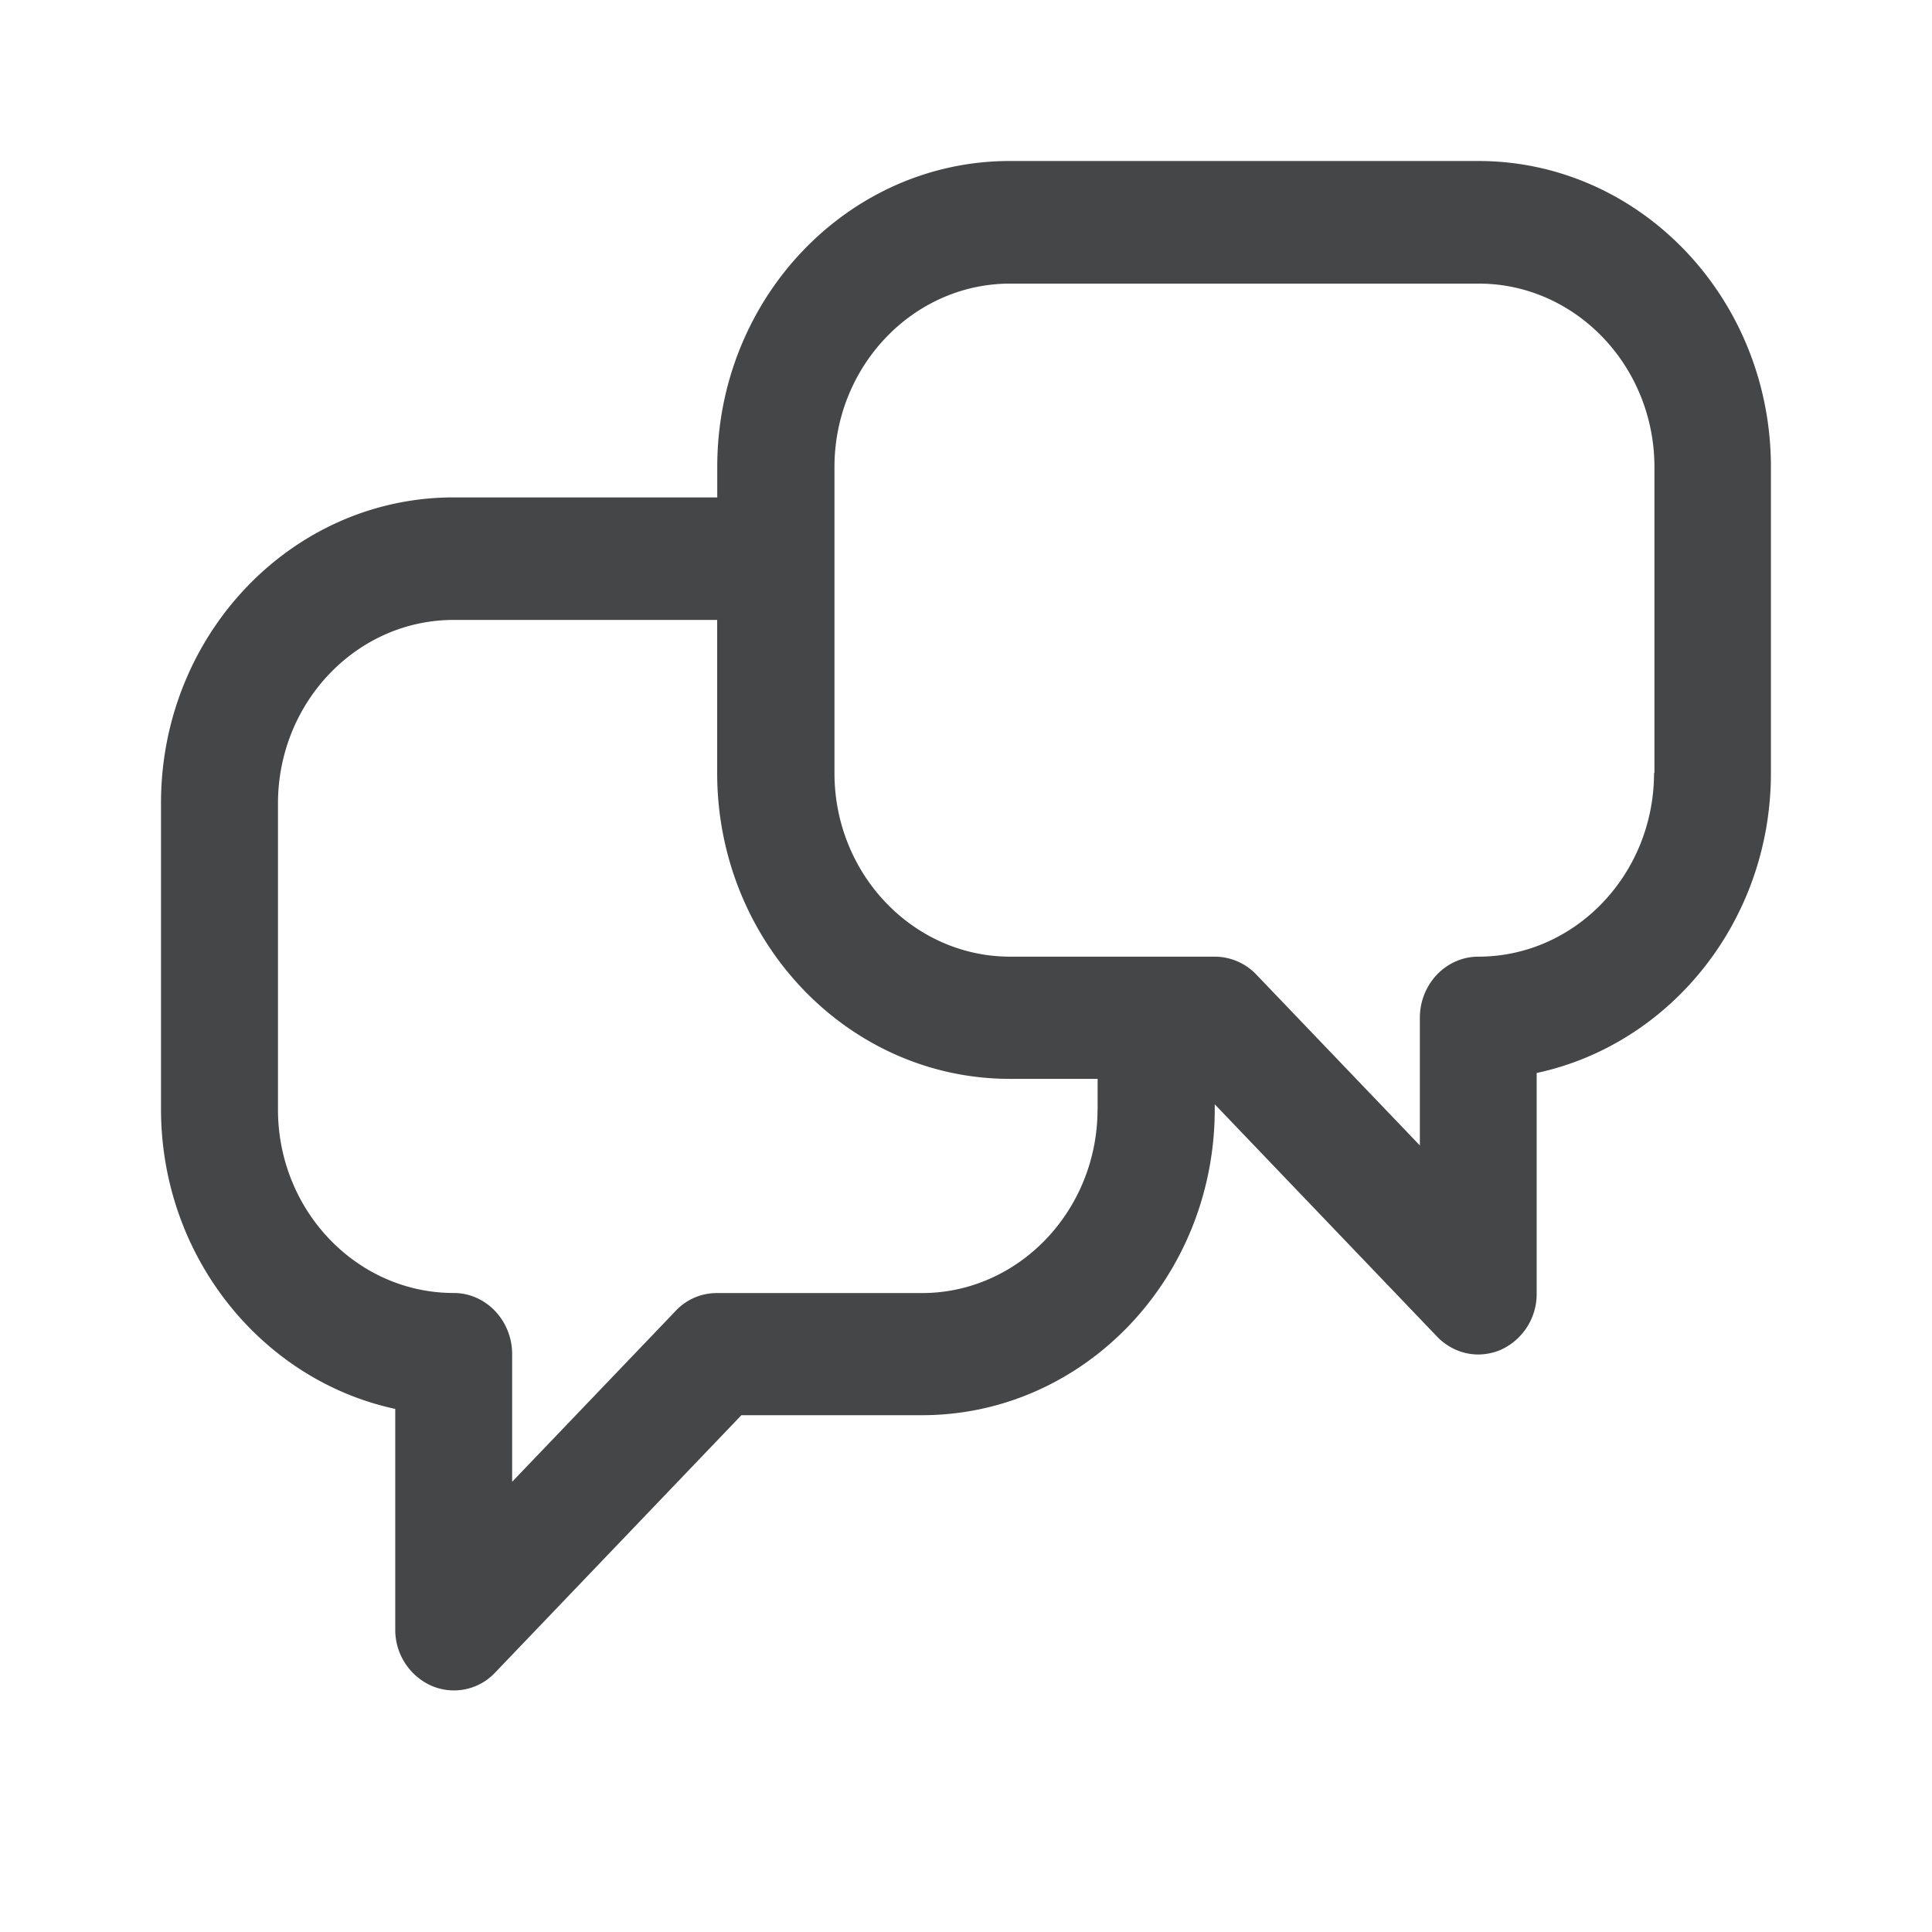 <svg width="24" height="24" xmlns="http://www.w3.org/2000/svg"><path d="M18.364 2h-5.82C10.539 2 8.91 3.703 8.91 5.799v.38H5.636C3.629 6.178 2 7.88 2 9.976v3.8c0 1.833 1.252 3.37 2.91 3.726v2.738a.76.76 0 0 0 .447.7.702.702 0 0 0 .796-.165L9.21 17.58h2.244c2.007 0 3.636-1.702 3.636-3.799v-.063l2.761 2.885c.14.146.326.223.512.223a.72.72 0 0 0 .28-.058.76.76 0 0 0 .446-.7v-2.739c1.658-.355 2.91-1.887 2.91-3.726v-3.8C22 3.704 20.37 2 18.364 2Zm-4.73 11.781c0 1.255-.978 2.282-2.183 2.282H8.904a.696.696 0 0 0-.512.223l-2.03 2.121v-1.585c0-.419-.326-.76-.726-.76-1.201 0-2.183-1.02-2.183-2.28v-3.8c0-1.255.977-2.281 2.183-2.281h3.273v1.902c0 2.096 1.63 3.799 3.636 3.799h1.09v.38Zm6.913-4.178c0 1.255-.977 2.281-2.183 2.281-.4 0-.726.34-.726.76v1.585l-2.03-2.121a.715.715 0 0 0-.512-.224h-2.547c-1.2 0-2.183-1.021-2.183-2.281v-3.8c0-1.254.978-2.28 2.183-2.28h5.82c1.2 0 2.183 1.021 2.183 2.28v3.8h-.005Z" fill="#313235" fill-rule="nonzero" opacity=".9"/></svg>
